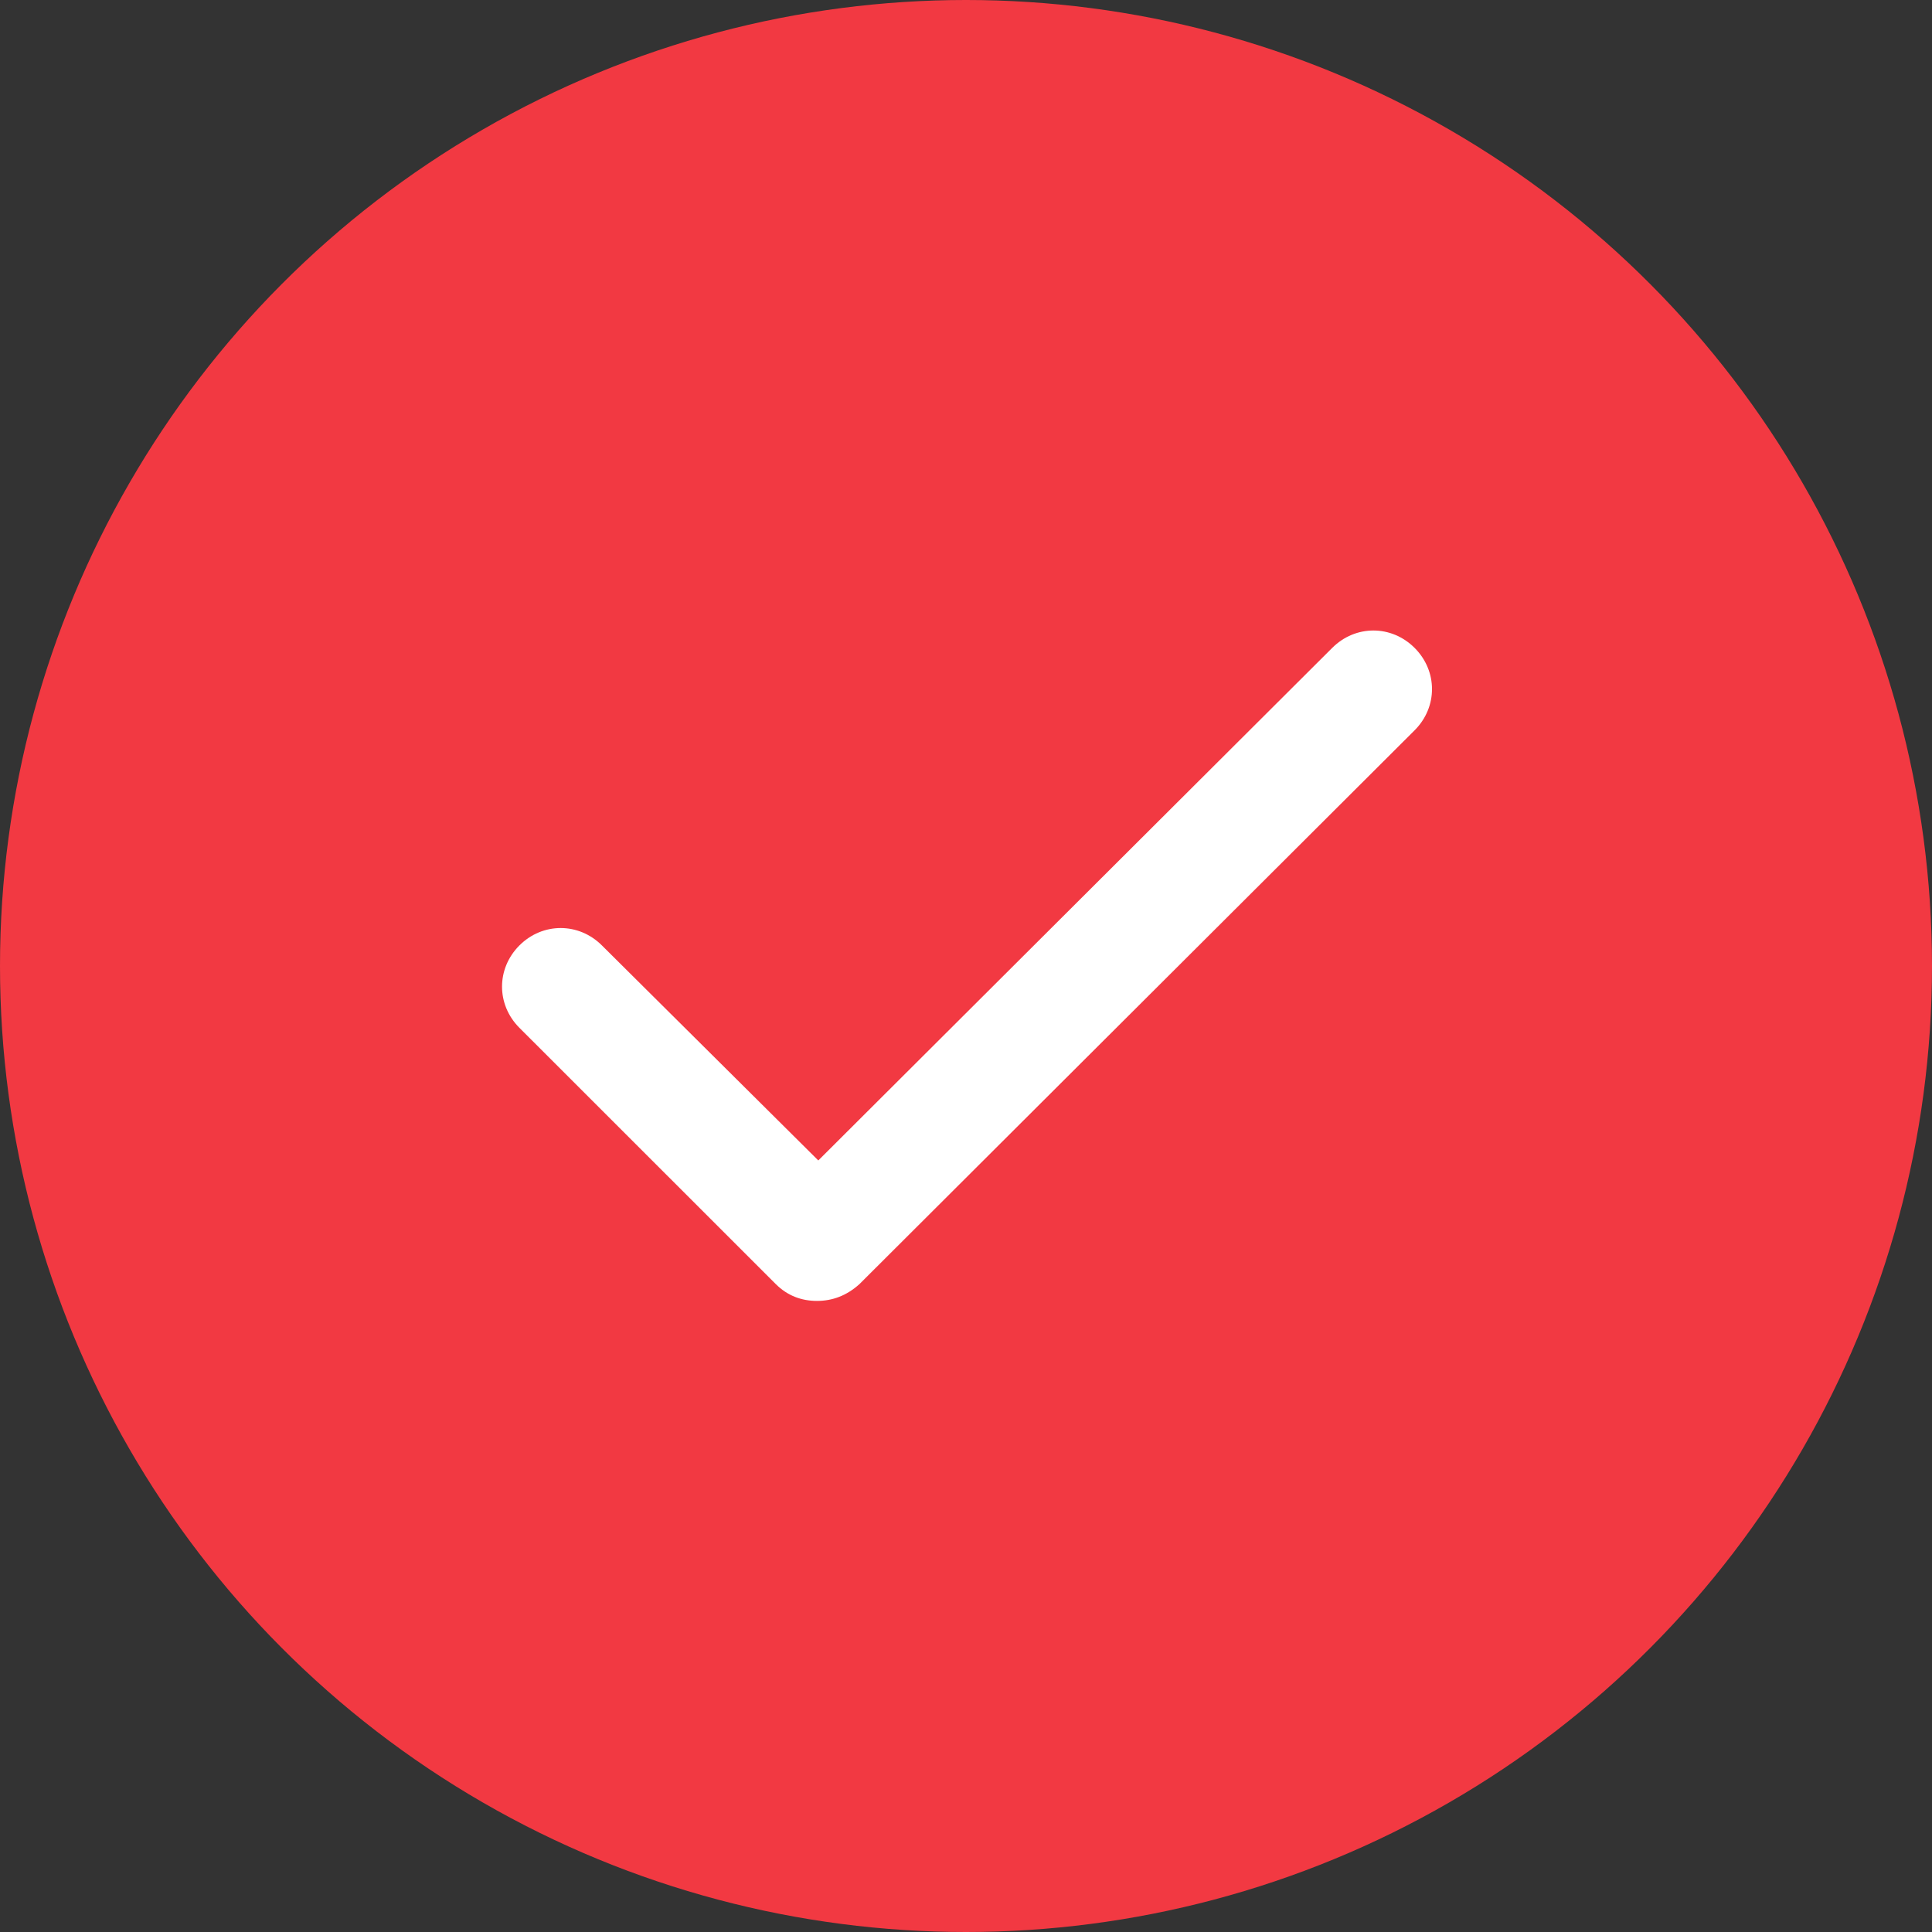 <svg width="20" height="20" viewBox="0 0 20 20" fill="none" xmlns="http://www.w3.org/2000/svg">
<rect x="0" y="0" width="20" height="20" fill="#333333" stroke="none"/>
<circle cx="10" cy="10" r="10" fill="#F23942"/>
<path d="M8.457 13.467C8.297 13.467 8.151 13.413 8.031 13.293L5.377 10.64C5.137 10.4 5.137 10.027 5.377 9.787C5.617 9.547 5.991 9.547 6.231 9.787L8.471 12.013L13.791 6.707C14.031 6.467 14.404 6.467 14.644 6.707C14.884 6.947 14.884 7.32 14.644 7.56L8.897 13.293C8.764 13.413 8.617 13.467 8.457 13.467Z" fill="white"/>
</svg>
